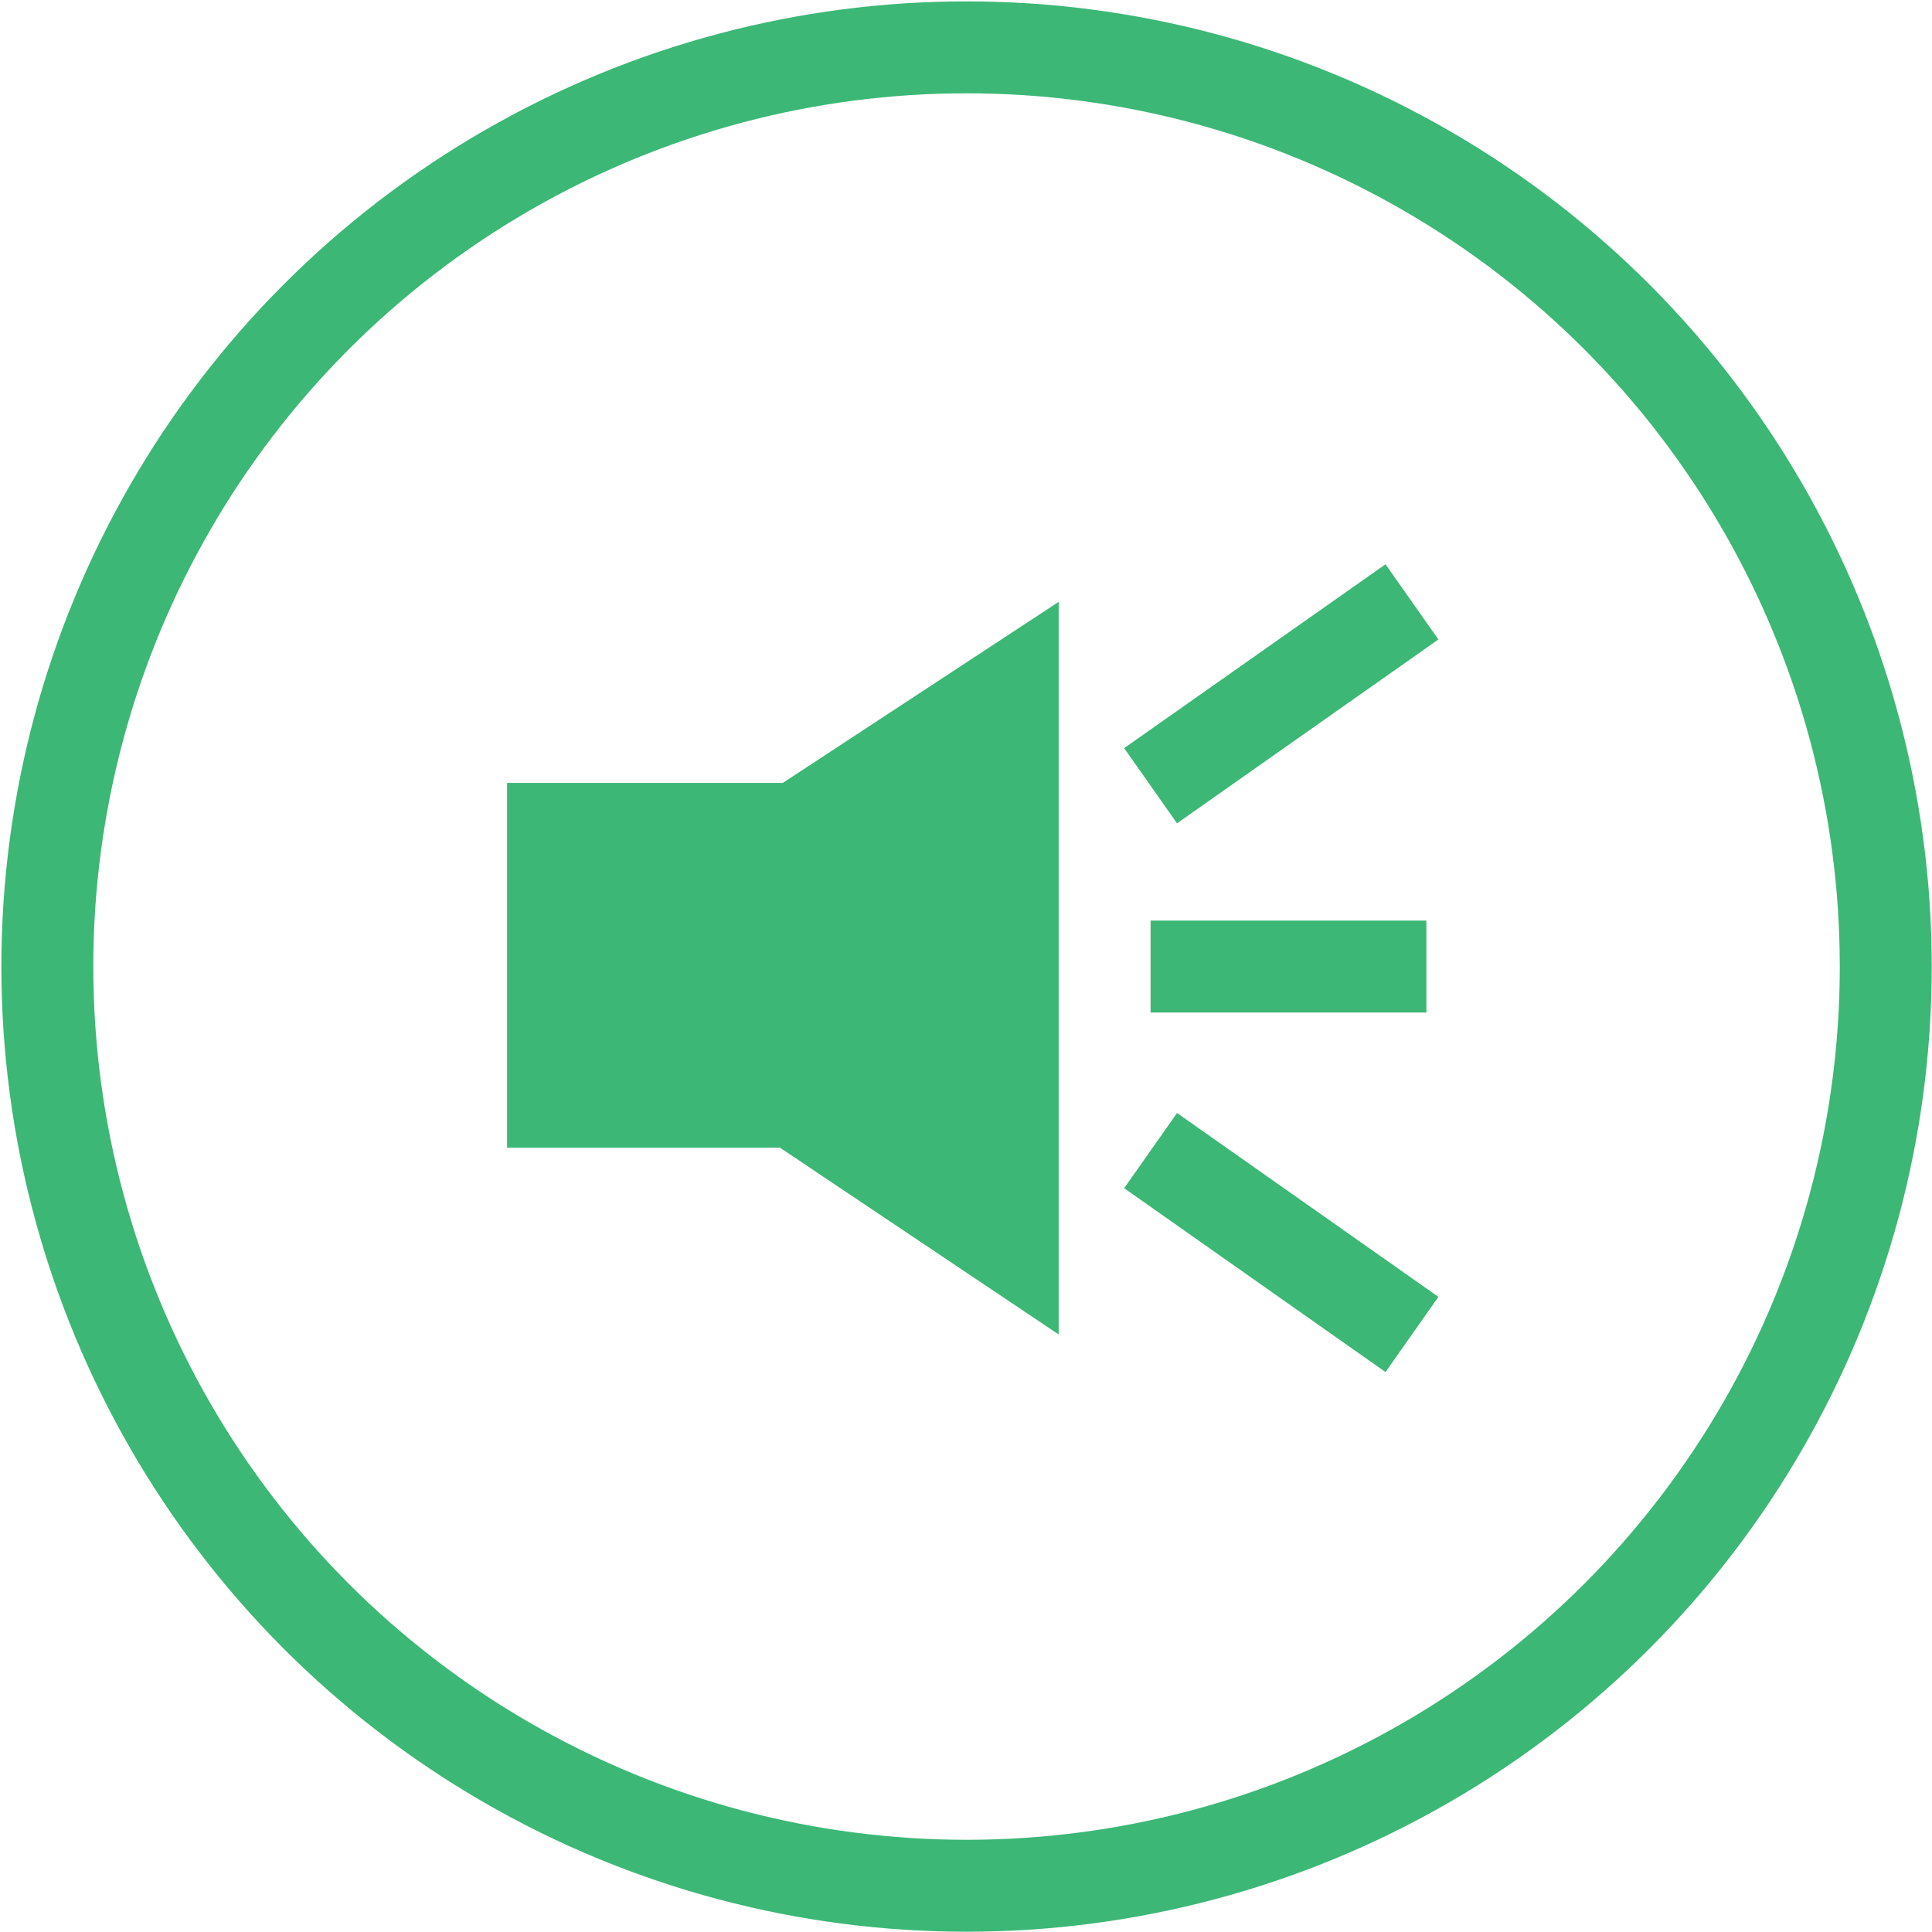 <?xml version="1.0" encoding="utf-8"?>
<!-- Generator: Adobe Illustrator 16.0.1, SVG Export Plug-In . SVG Version: 6.00 Build 0)  -->
<!DOCTYPE svg PUBLIC "-//W3C//DTD SVG 1.1//EN" "http://www.w3.org/Graphics/SVG/1.1/DTD/svg11.dtd">
<svg version="1.1" id="Слой_1" xmlns="http://www.w3.org/2000/svg" xmlns:xlink="http://www.w3.org/1999/xlink" x="0px" y="0px"
	 width="21.016px" height="21.016px" viewBox="0 0 21.016 21.016" enable-background="new 0 0 21.016 21.016" xml:space="preserve">
<g>
	<circle fill="none" stroke="#3CB776" stroke-miterlimit="10" cx="10.514" cy="10.514" r="9.999"/>
	<g>
		<polygon fill="#3CB776" points="5.516,8.516 5.516,12.484 8.484,12.484 11.516,14.516 11.516,6.547 8.516,8.516 		"/>
		<line fill="none" stroke="#3CB776" stroke-miterlimit="10" x1="12.516" y1="8.547" x2="15.359" y2="6.547"/>
		<line fill="none" stroke="#3CB776" stroke-miterlimit="10" x1="12.516" y1="12.516" x2="15.359" y2="14.516"/>
		<line fill="none" stroke="#3CB776" stroke-miterlimit="10" x1="12.516" y1="10.514" x2="15.516" y2="10.514"/>
	</g>
</g>
</svg>
